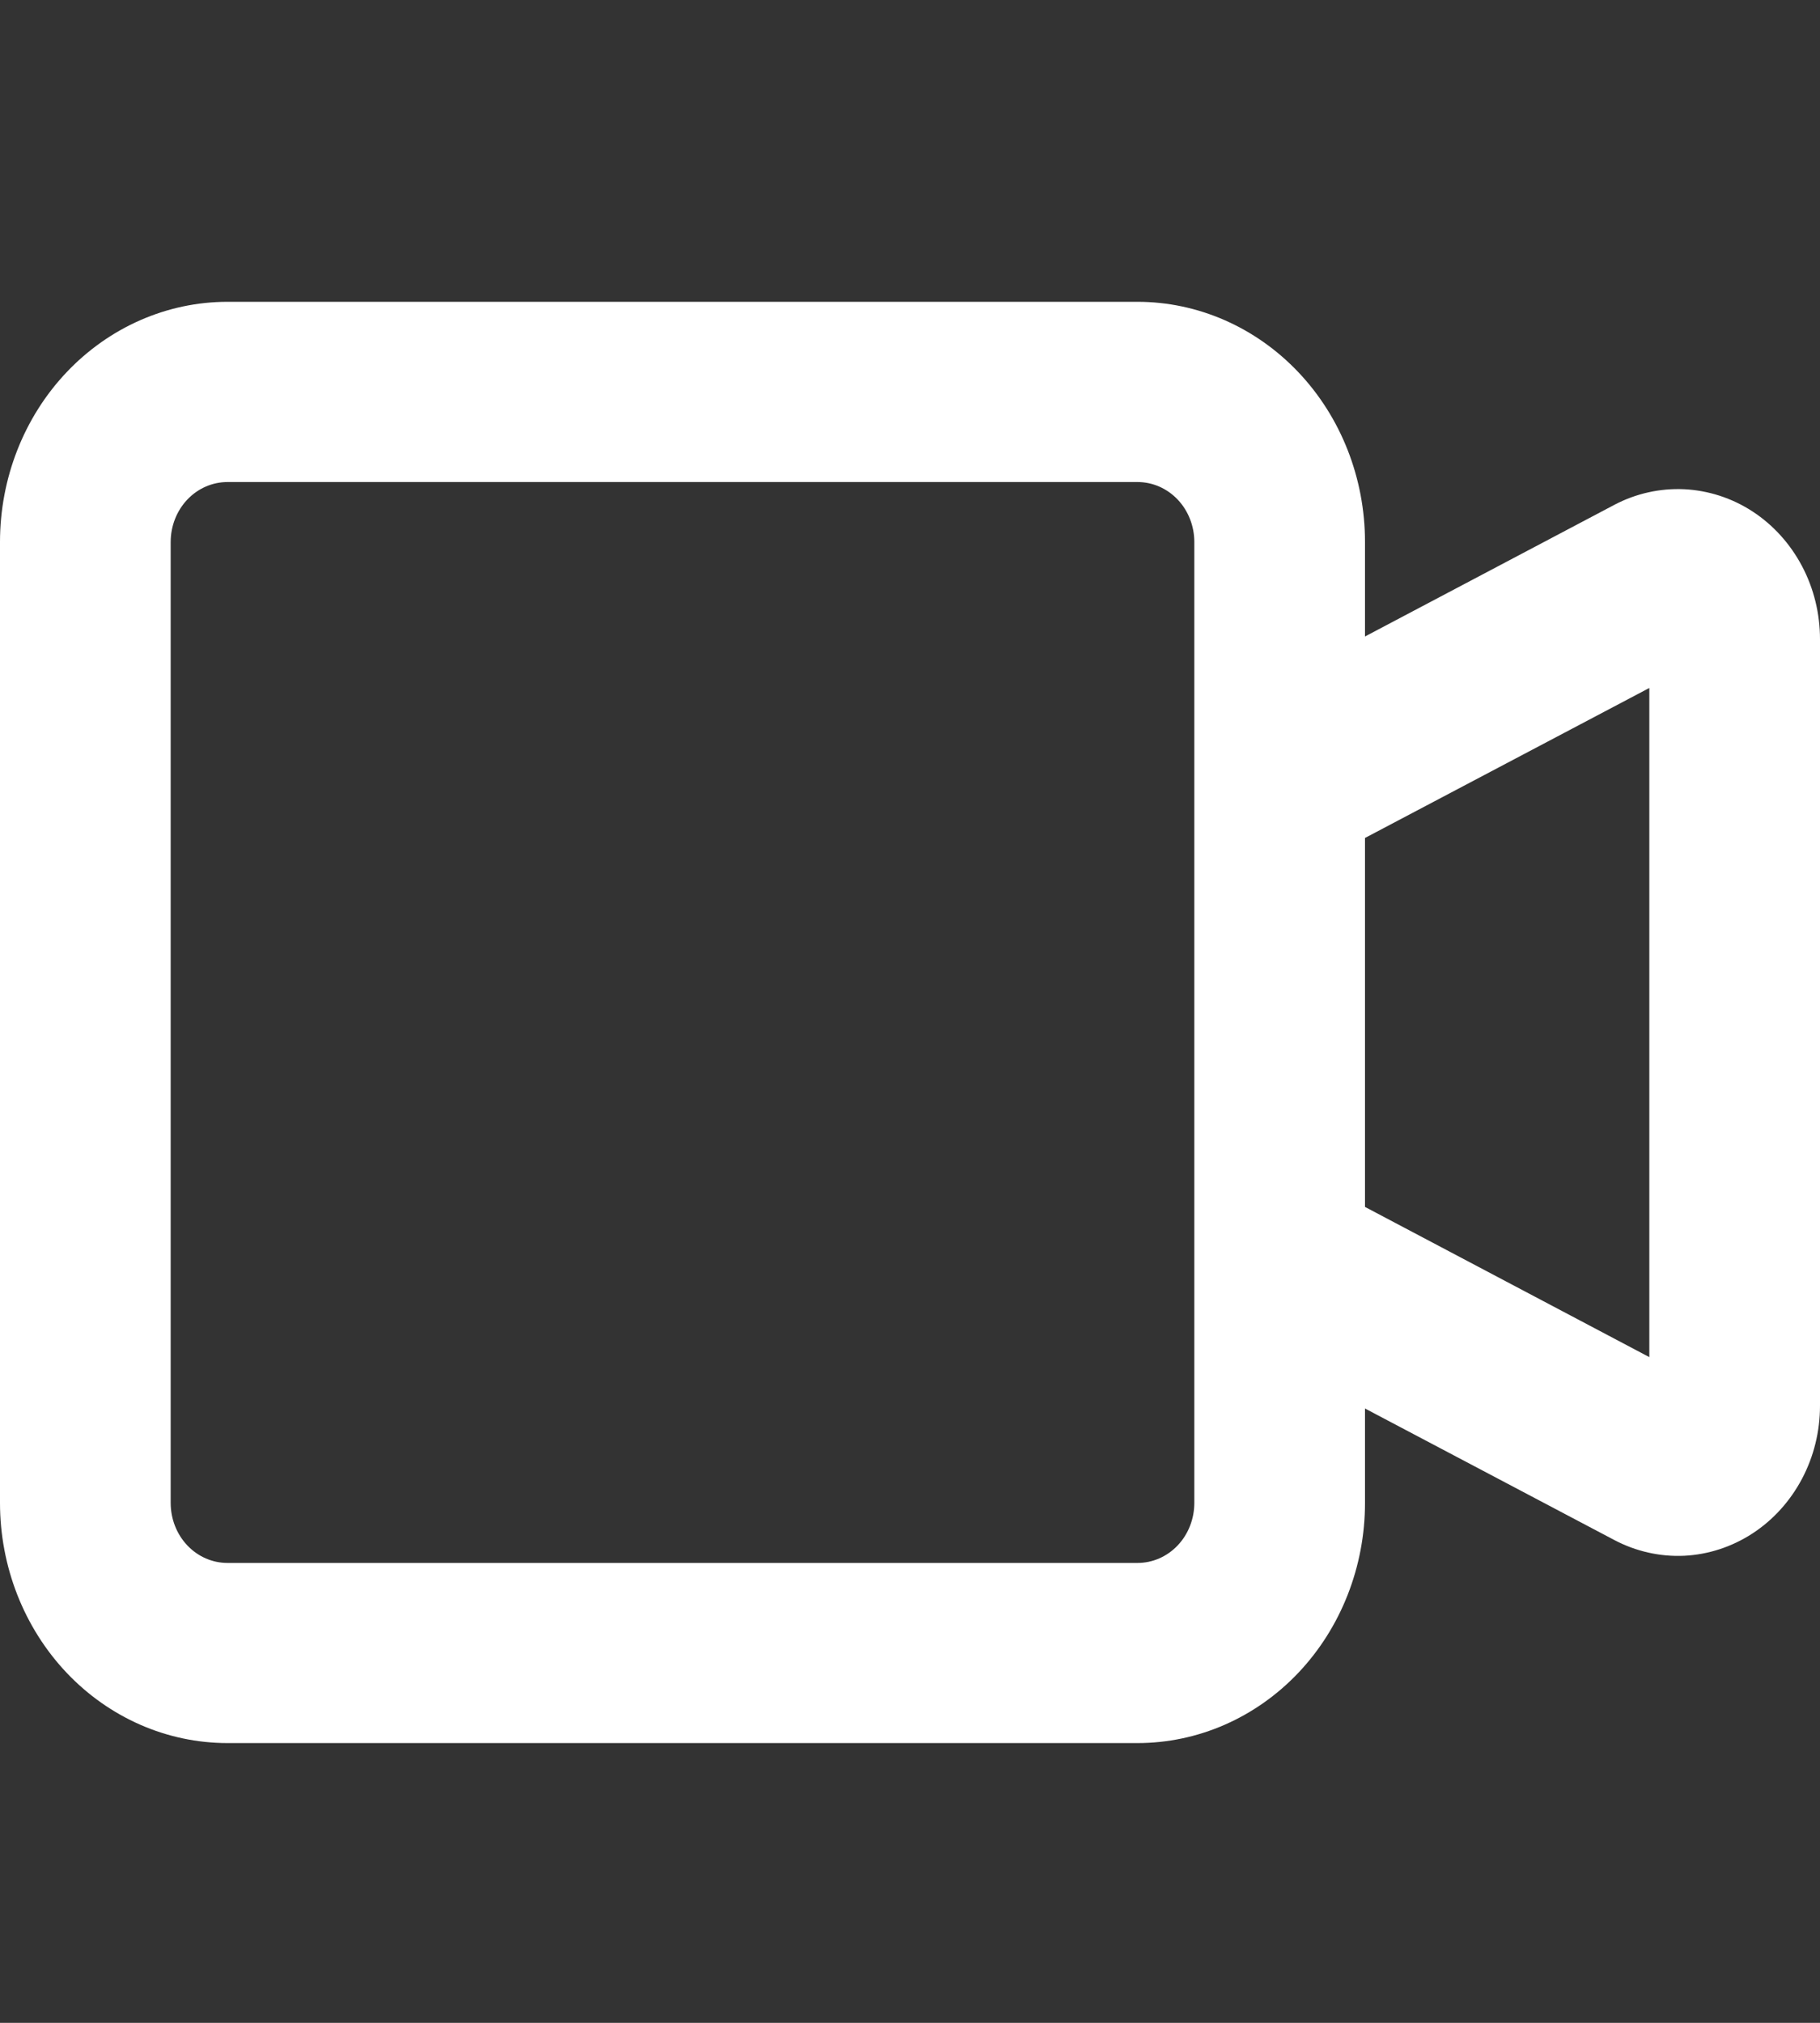 <svg xmlns="http://www.w3.org/2000/svg" width="18" height="20" viewBox="0 0 18 20" fill="none">
  <rect x="0" y="0" width="18" height="20" fill="#333333" stroke="none"/>
  <path fill-rule="evenodd" clip-rule="evenodd" d="M2.25 4.766C2.101 4.766 1.958 4.828 1.852 4.94C1.747 5.051 1.688 5.202 1.688 5.359V14.859C1.688 15.017 1.747 15.168 1.852 15.279C1.958 15.391 2.101 15.453 2.25 15.453H11.25C11.399 15.453 11.542 15.391 11.648 15.279C11.753 15.168 11.812 15.017 11.812 14.859V5.359C11.812 5.202 11.753 5.051 11.648 4.94C11.542 4.828 11.399 4.766 11.25 4.766H2.25ZM0 5.359C0 4.729 0.237 4.125 0.659 3.68C1.081 3.235 1.653 2.984 2.25 2.984H11.25C11.847 2.984 12.419 3.235 12.841 3.68C13.263 4.125 13.5 4.729 13.5 5.359V6.293L15.965 4.992C16.179 4.879 16.418 4.826 16.657 4.837C16.896 4.849 17.129 4.924 17.333 5.057C17.537 5.19 17.705 5.376 17.822 5.597C17.939 5.818 18 6.067 18 6.32V13.899C18 14.152 17.939 14.4 17.822 14.621C17.705 14.842 17.537 15.028 17.333 15.161C17.129 15.294 16.896 15.37 16.657 15.382C16.418 15.393 16.179 15.339 15.965 15.226L13.5 13.926V14.859C13.5 15.489 13.263 16.093 12.841 16.539C12.419 16.984 11.847 17.234 11.25 17.234H2.25C1.653 17.234 1.081 16.984 0.659 16.539C0.237 16.093 0 15.489 0 14.859V5.359ZM13.5 11.933L16.312 13.418V6.802L13.5 8.285V11.933Z" fill="#ffffffff"/>
</svg>
